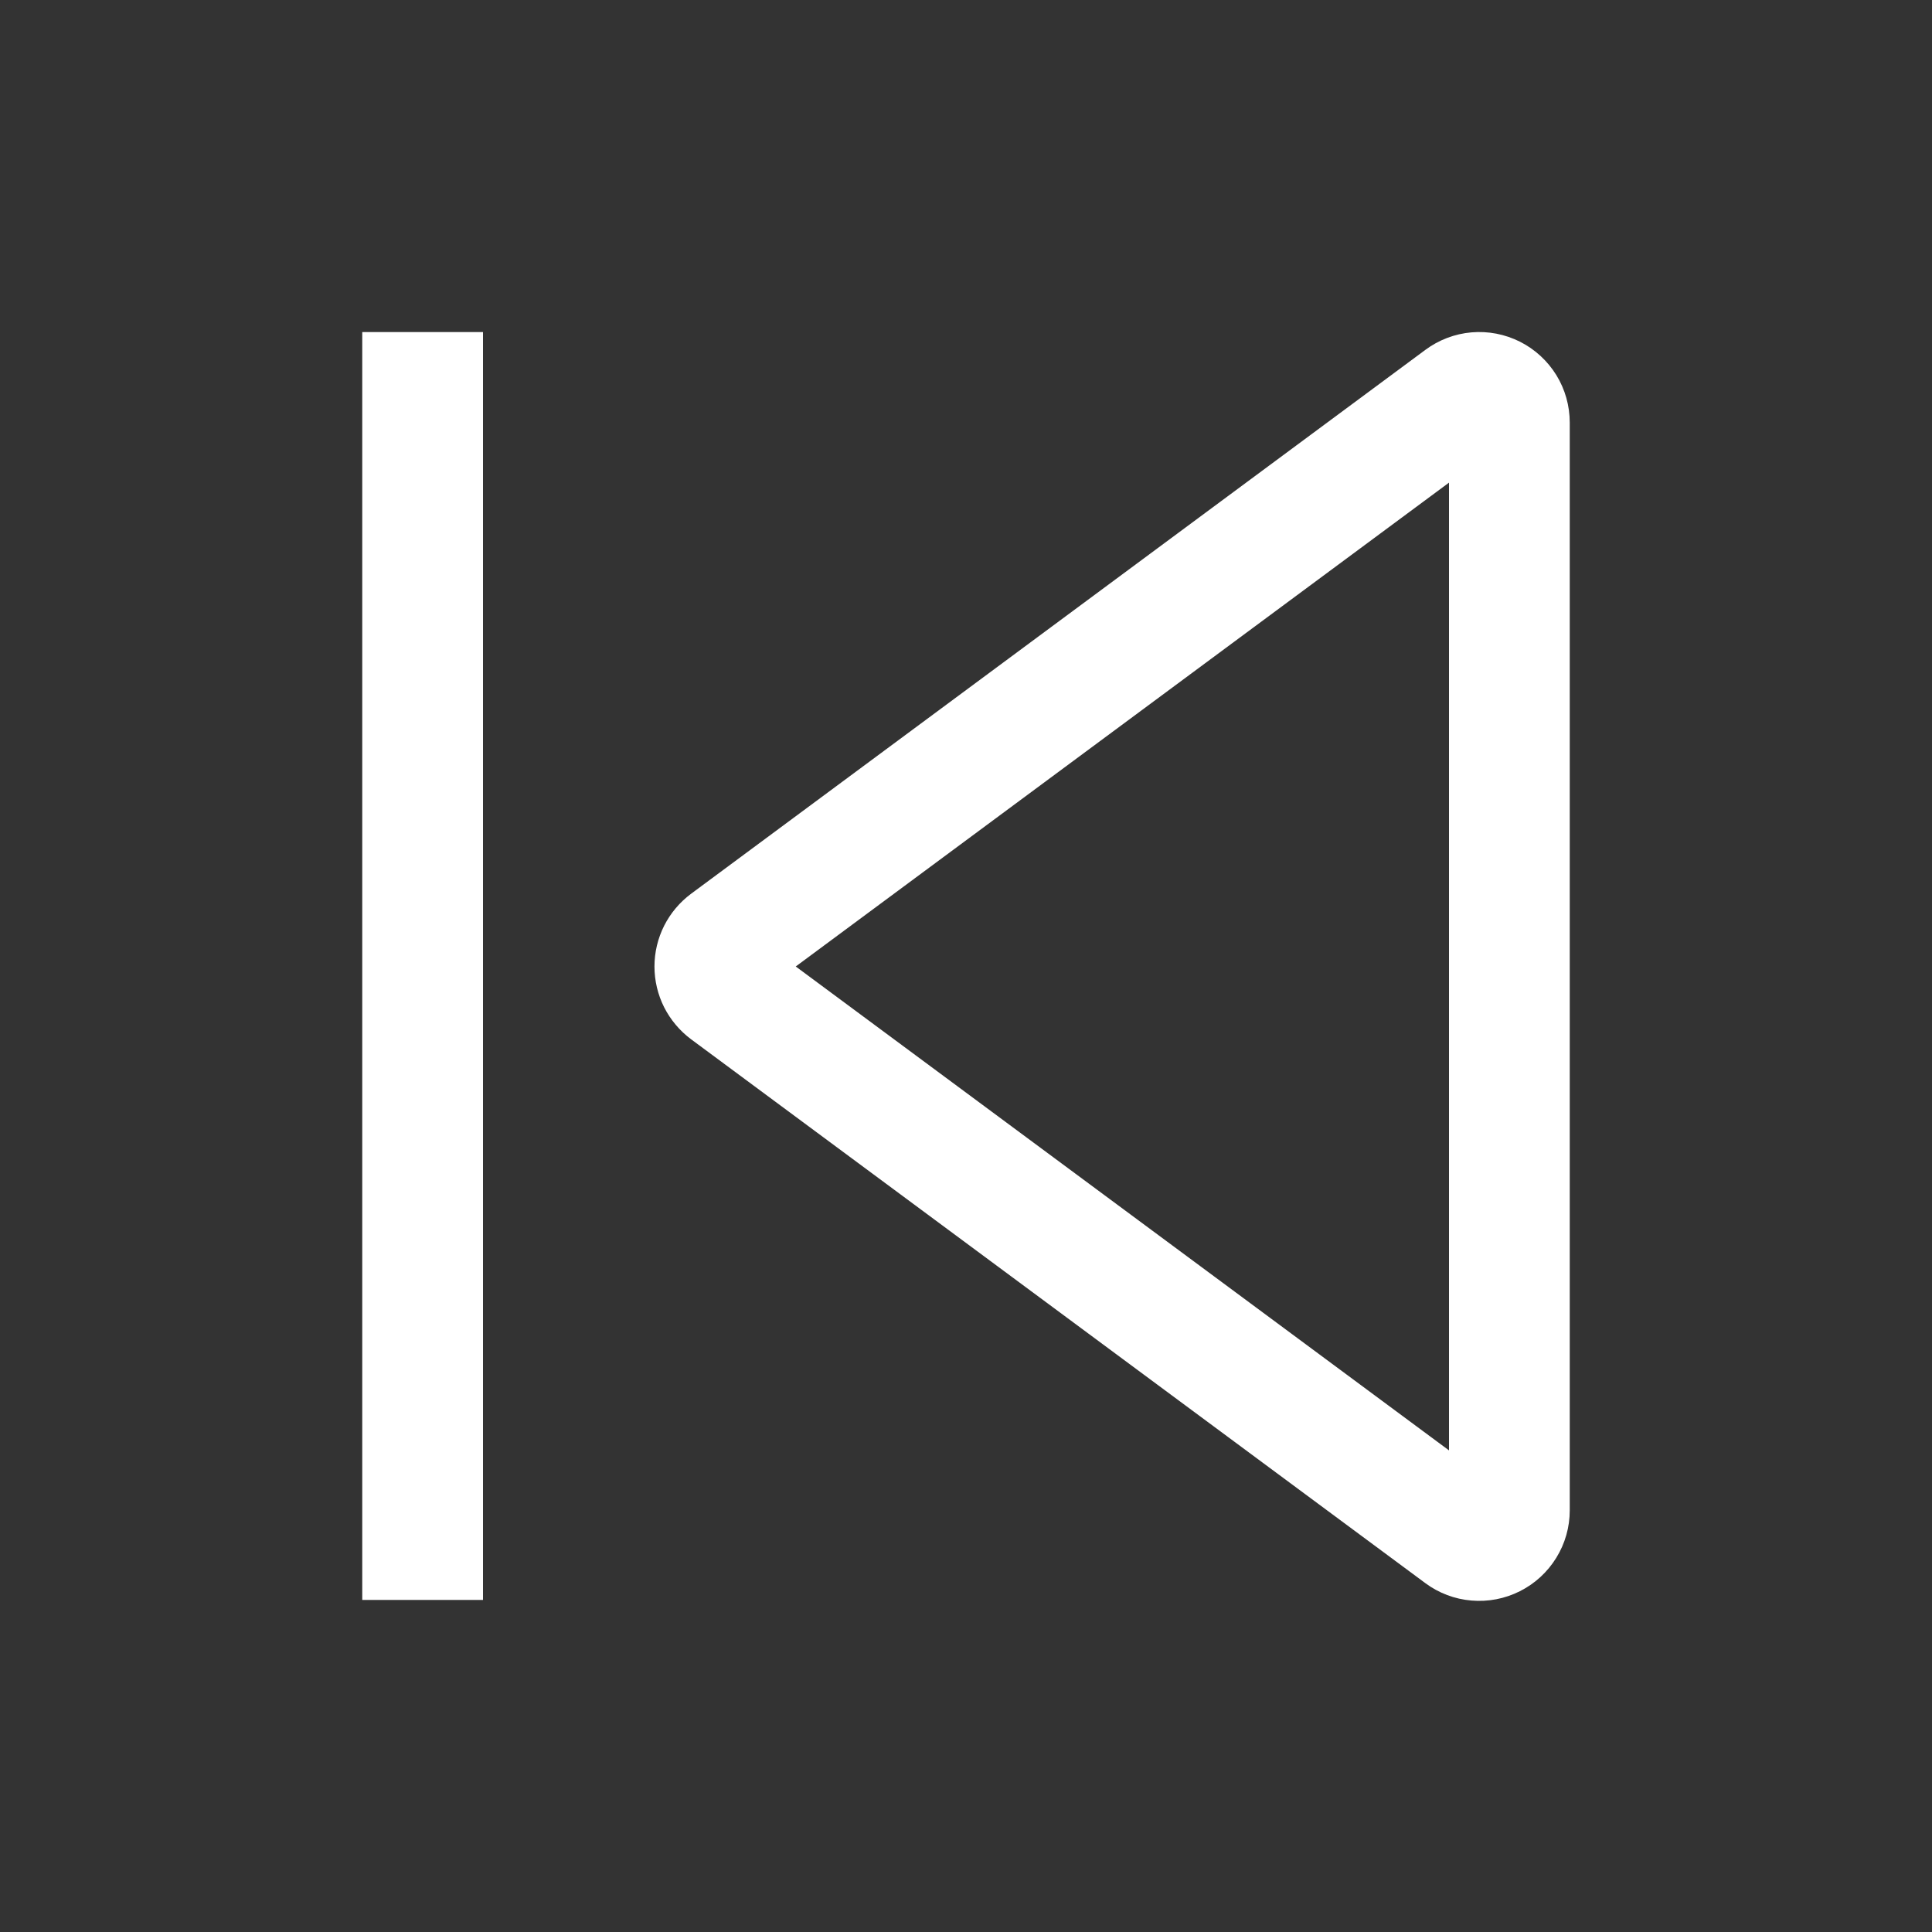 <svg width="32" height="32" viewBox="0 0 32 32" fill="none" xmlns="http://www.w3.org/2000/svg">
<rect x="0" y="0" width="32" height="32" fill="#333333" stroke="none"/>
<path d="M11.447 17.214L23.607 26.221C23.83 26.387 24.095 26.487 24.372 26.51C24.649 26.534 24.927 26.48 25.175 26.355C25.423 26.23 25.631 26.039 25.777 25.802C25.923 25.566 26 25.294 26 25.016L26 7.001C26 6.723 25.924 6.45 25.778 6.213C25.632 5.977 25.424 5.785 25.176 5.66C24.927 5.535 24.649 5.481 24.372 5.505C24.095 5.529 23.83 5.63 23.607 5.796L11.447 14.803C11.259 14.943 11.106 15.124 11 15.334C10.895 15.543 10.84 15.774 10.84 16.008C10.84 16.243 10.895 16.474 11 16.683C11.106 16.892 11.259 17.074 11.447 17.214L11.447 17.214ZM24 7.994L24 24.023L13.18 16.008L24 7.994Z" fill="white"/>
<path d="M8 26.5L6 26.5L6 5.5L8 5.5L8 26.5Z" fill="white"/>
</svg>
